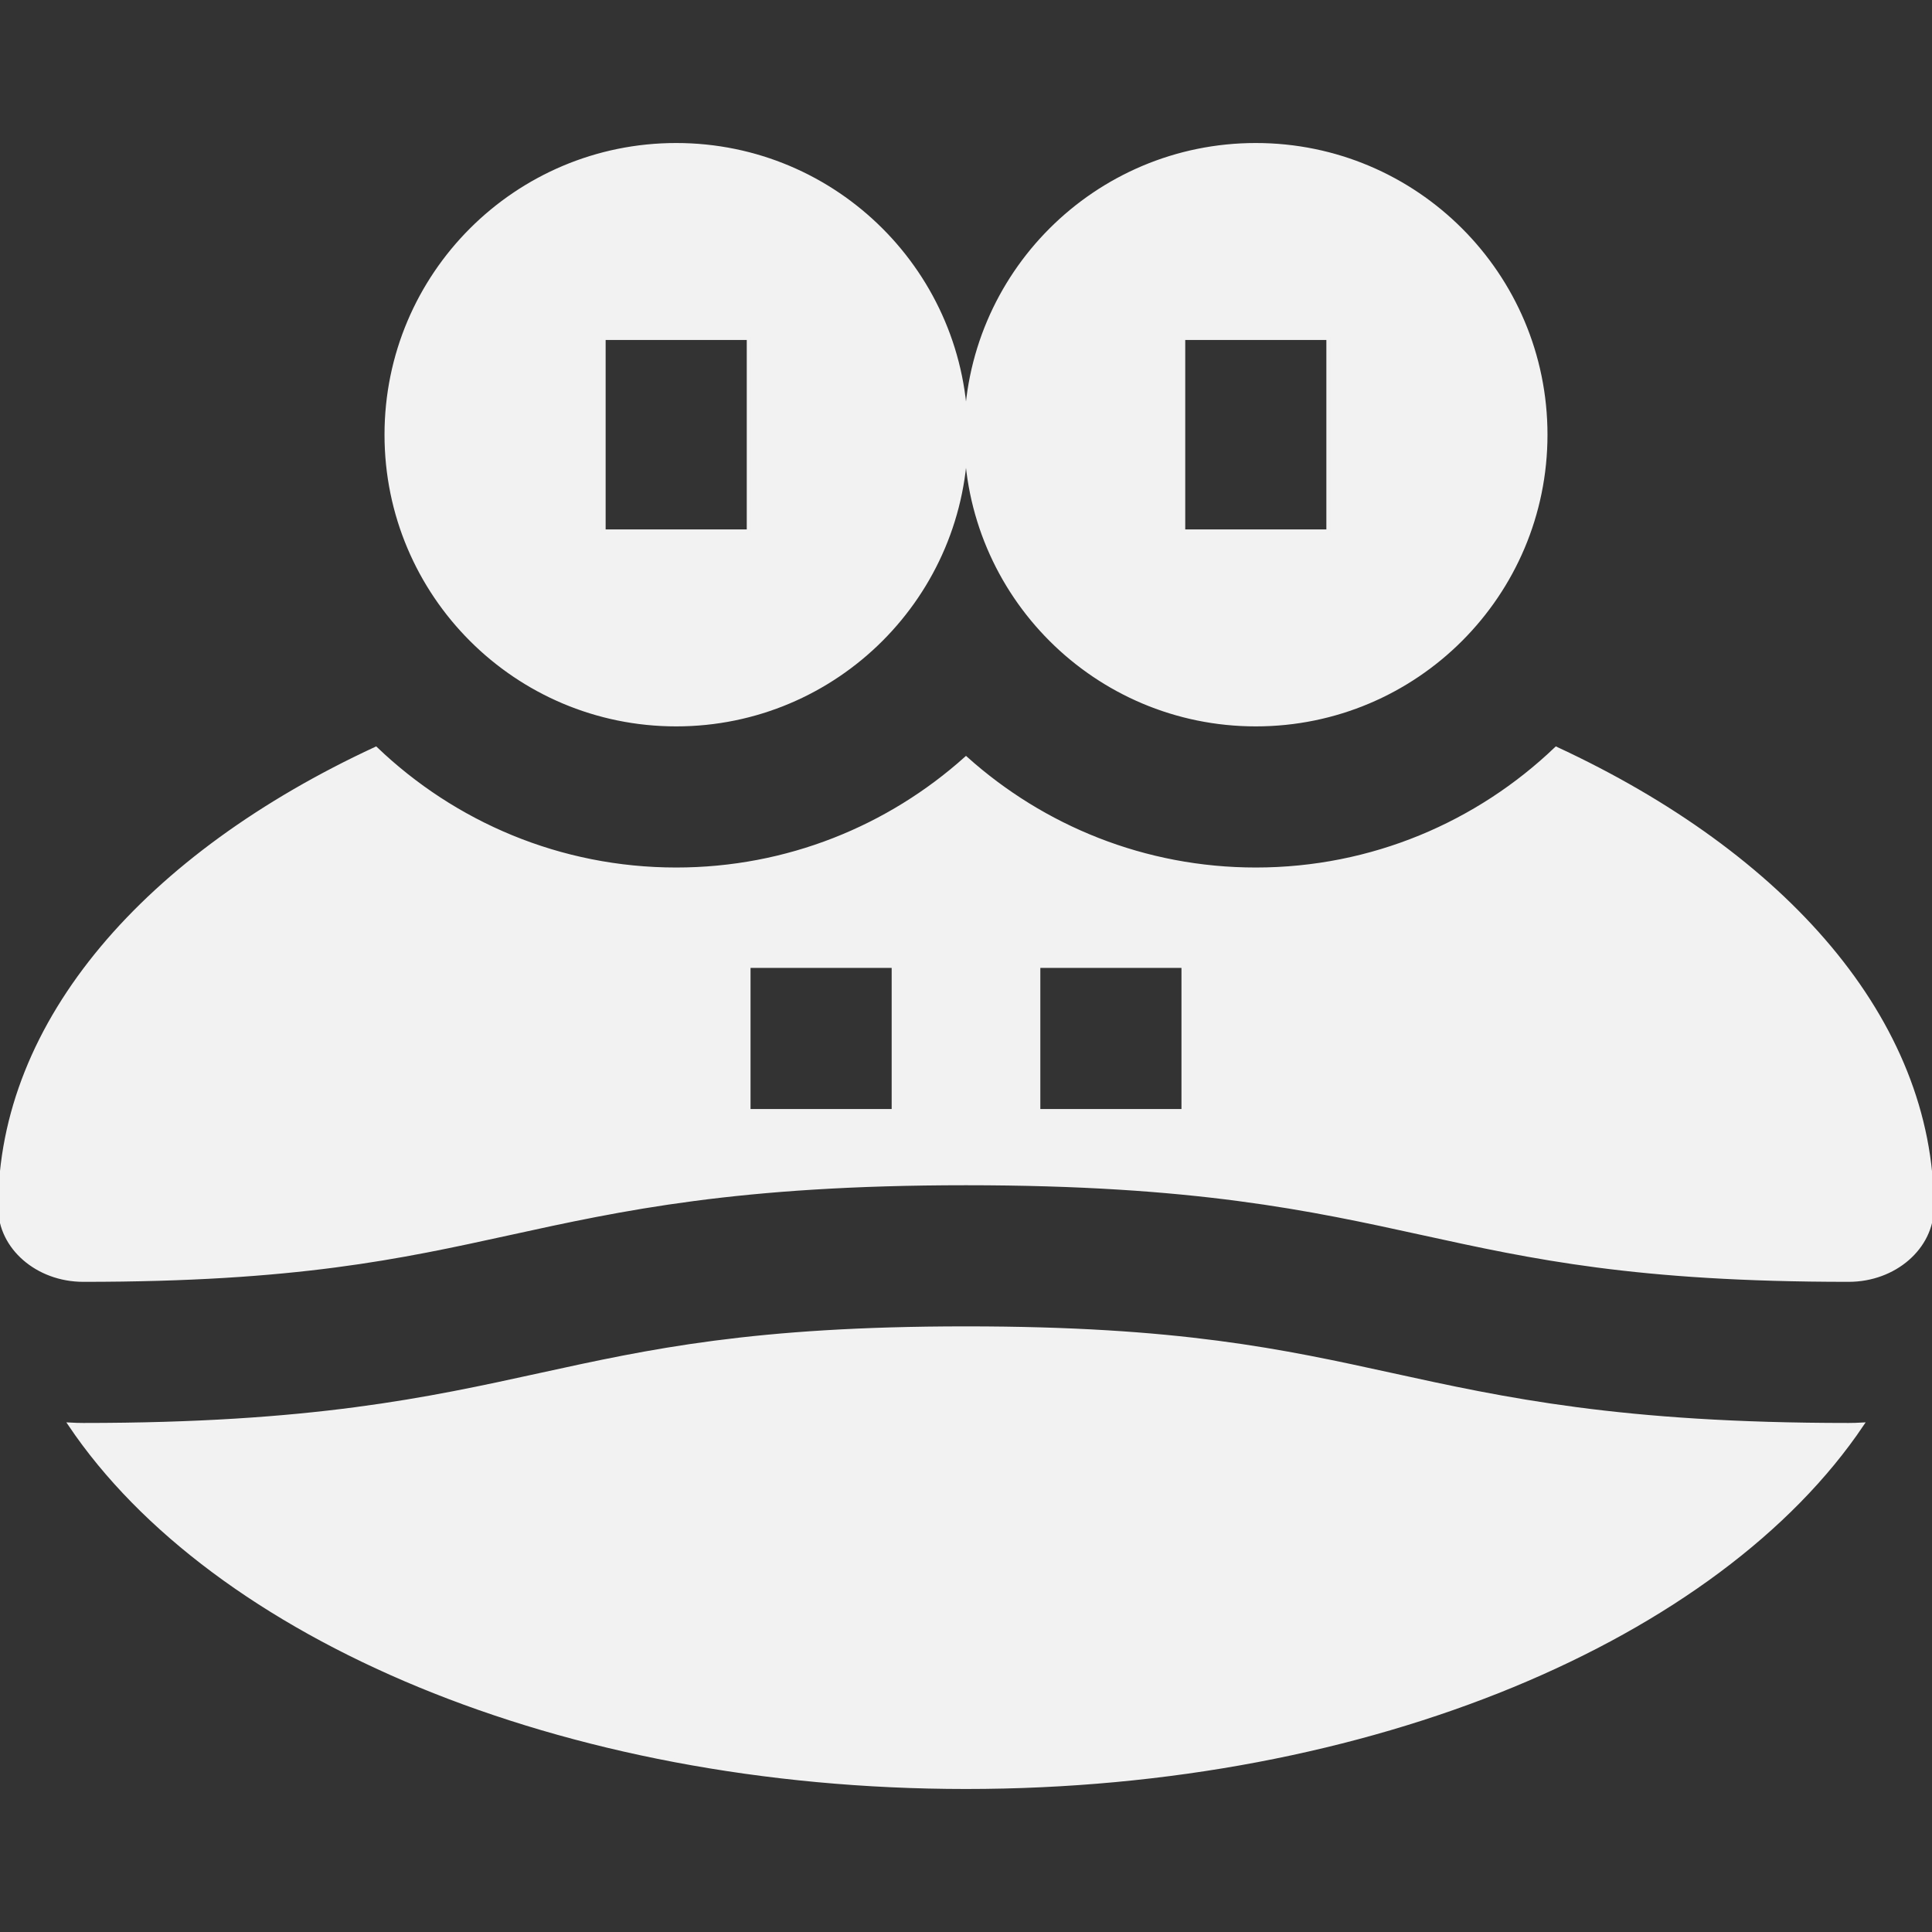 <!DOCTYPE svg PUBLIC "-//W3C//DTD SVG 1.1//EN" "http://www.w3.org/Graphics/SVG/1.1/DTD/svg11.dtd">
<!-- Uploaded to: SVG Repo, www.svgrepo.com, Transformed by: SVG Repo Mixer Tools -->
<svg fill="#f2f2f2" height="800px" width="800px" version="1.1" id="Layer_1" xmlns="http://www.w3.org/2000/svg" xmlns:xlink="http://www.w3.org/1999/xlink" viewBox="0 0 512 512" xml:space="preserve" stroke="#f2f2f2">
<rect x="0" y="0" width="512" height="512" fill="#333333" stroke="none"/>
<g id="SVGRepo_bgCarrier" stroke-width="0"/>
<g id="SVGRepo_tracerCarrier" stroke-linecap="round" stroke-linejoin="round"/>
<g id="SVGRepo_iconCarrier"> <g> <g> <path d="M489.92,377.6c-60.557,0-91.318-6.733-121.065-13.244C339.823,358.003,312.403,352,256,352s-83.823,6.003-112.855,12.356 C113.398,370.867,82.637,377.6,22.08,377.6c-1.184,0-2.358-0.041-3.524-0.105C56.492,433.838,148.5,473.6,256,473.6 s199.508-39.762,237.444-96.105C492.278,377.559,491.104,377.6,489.92,377.6z"/> </g> </g> <g> <g> <path d="M179.2,38.4c-42.415,0-76.8,34.385-76.8,76.8c0,42.415,34.385,76.8,76.8,76.8c42.415,0,76.8-34.385,76.8-76.8 C256,72.785,221.615,38.4,179.2,38.4z M198.4,140.8H160V89.6h38.4V140.8z"/> </g> </g> <g> <g> <path d="M332.8,38.4c-42.415,0-76.8,34.385-76.8,76.8c0,42.415,34.385,76.8,76.8,76.8s76.8-34.385,76.8-76.8 C409.6,72.785,375.215,38.4,332.8,38.4z M352,140.8h-38.4V89.6H352V140.8z"/> </g> </g> <g> <g> <path d="M412.402,198.397c-20.7,19.813-48.754,32.003-79.602,32.003c-29.48,0-56.403-11.136-76.8-29.414 c-20.397,18.278-47.32,29.414-76.8,29.414c-30.849,0-58.903-12.189-79.601-32.004C39.017,226.488,0,270.509,0,320 c0,10.588,9.905,19.2,22.08,19.2c56.403,0,83.823-6.002,112.855-12.356C164.682,320.333,195.443,313.6,256,313.6 c60.557,0,91.318,6.733,121.065,13.244c29.032,6.354,56.452,12.356,112.855,12.356c12.175,0,22.08-8.612,22.08-19.2 C512,270.509,472.983,226.488,412.402,198.397z M236.8,294.4h-38.4V256h38.4V294.4z M313.6,294.4h-38.4V256h38.4V294.4z"/> </g> </g> </g>
</svg>